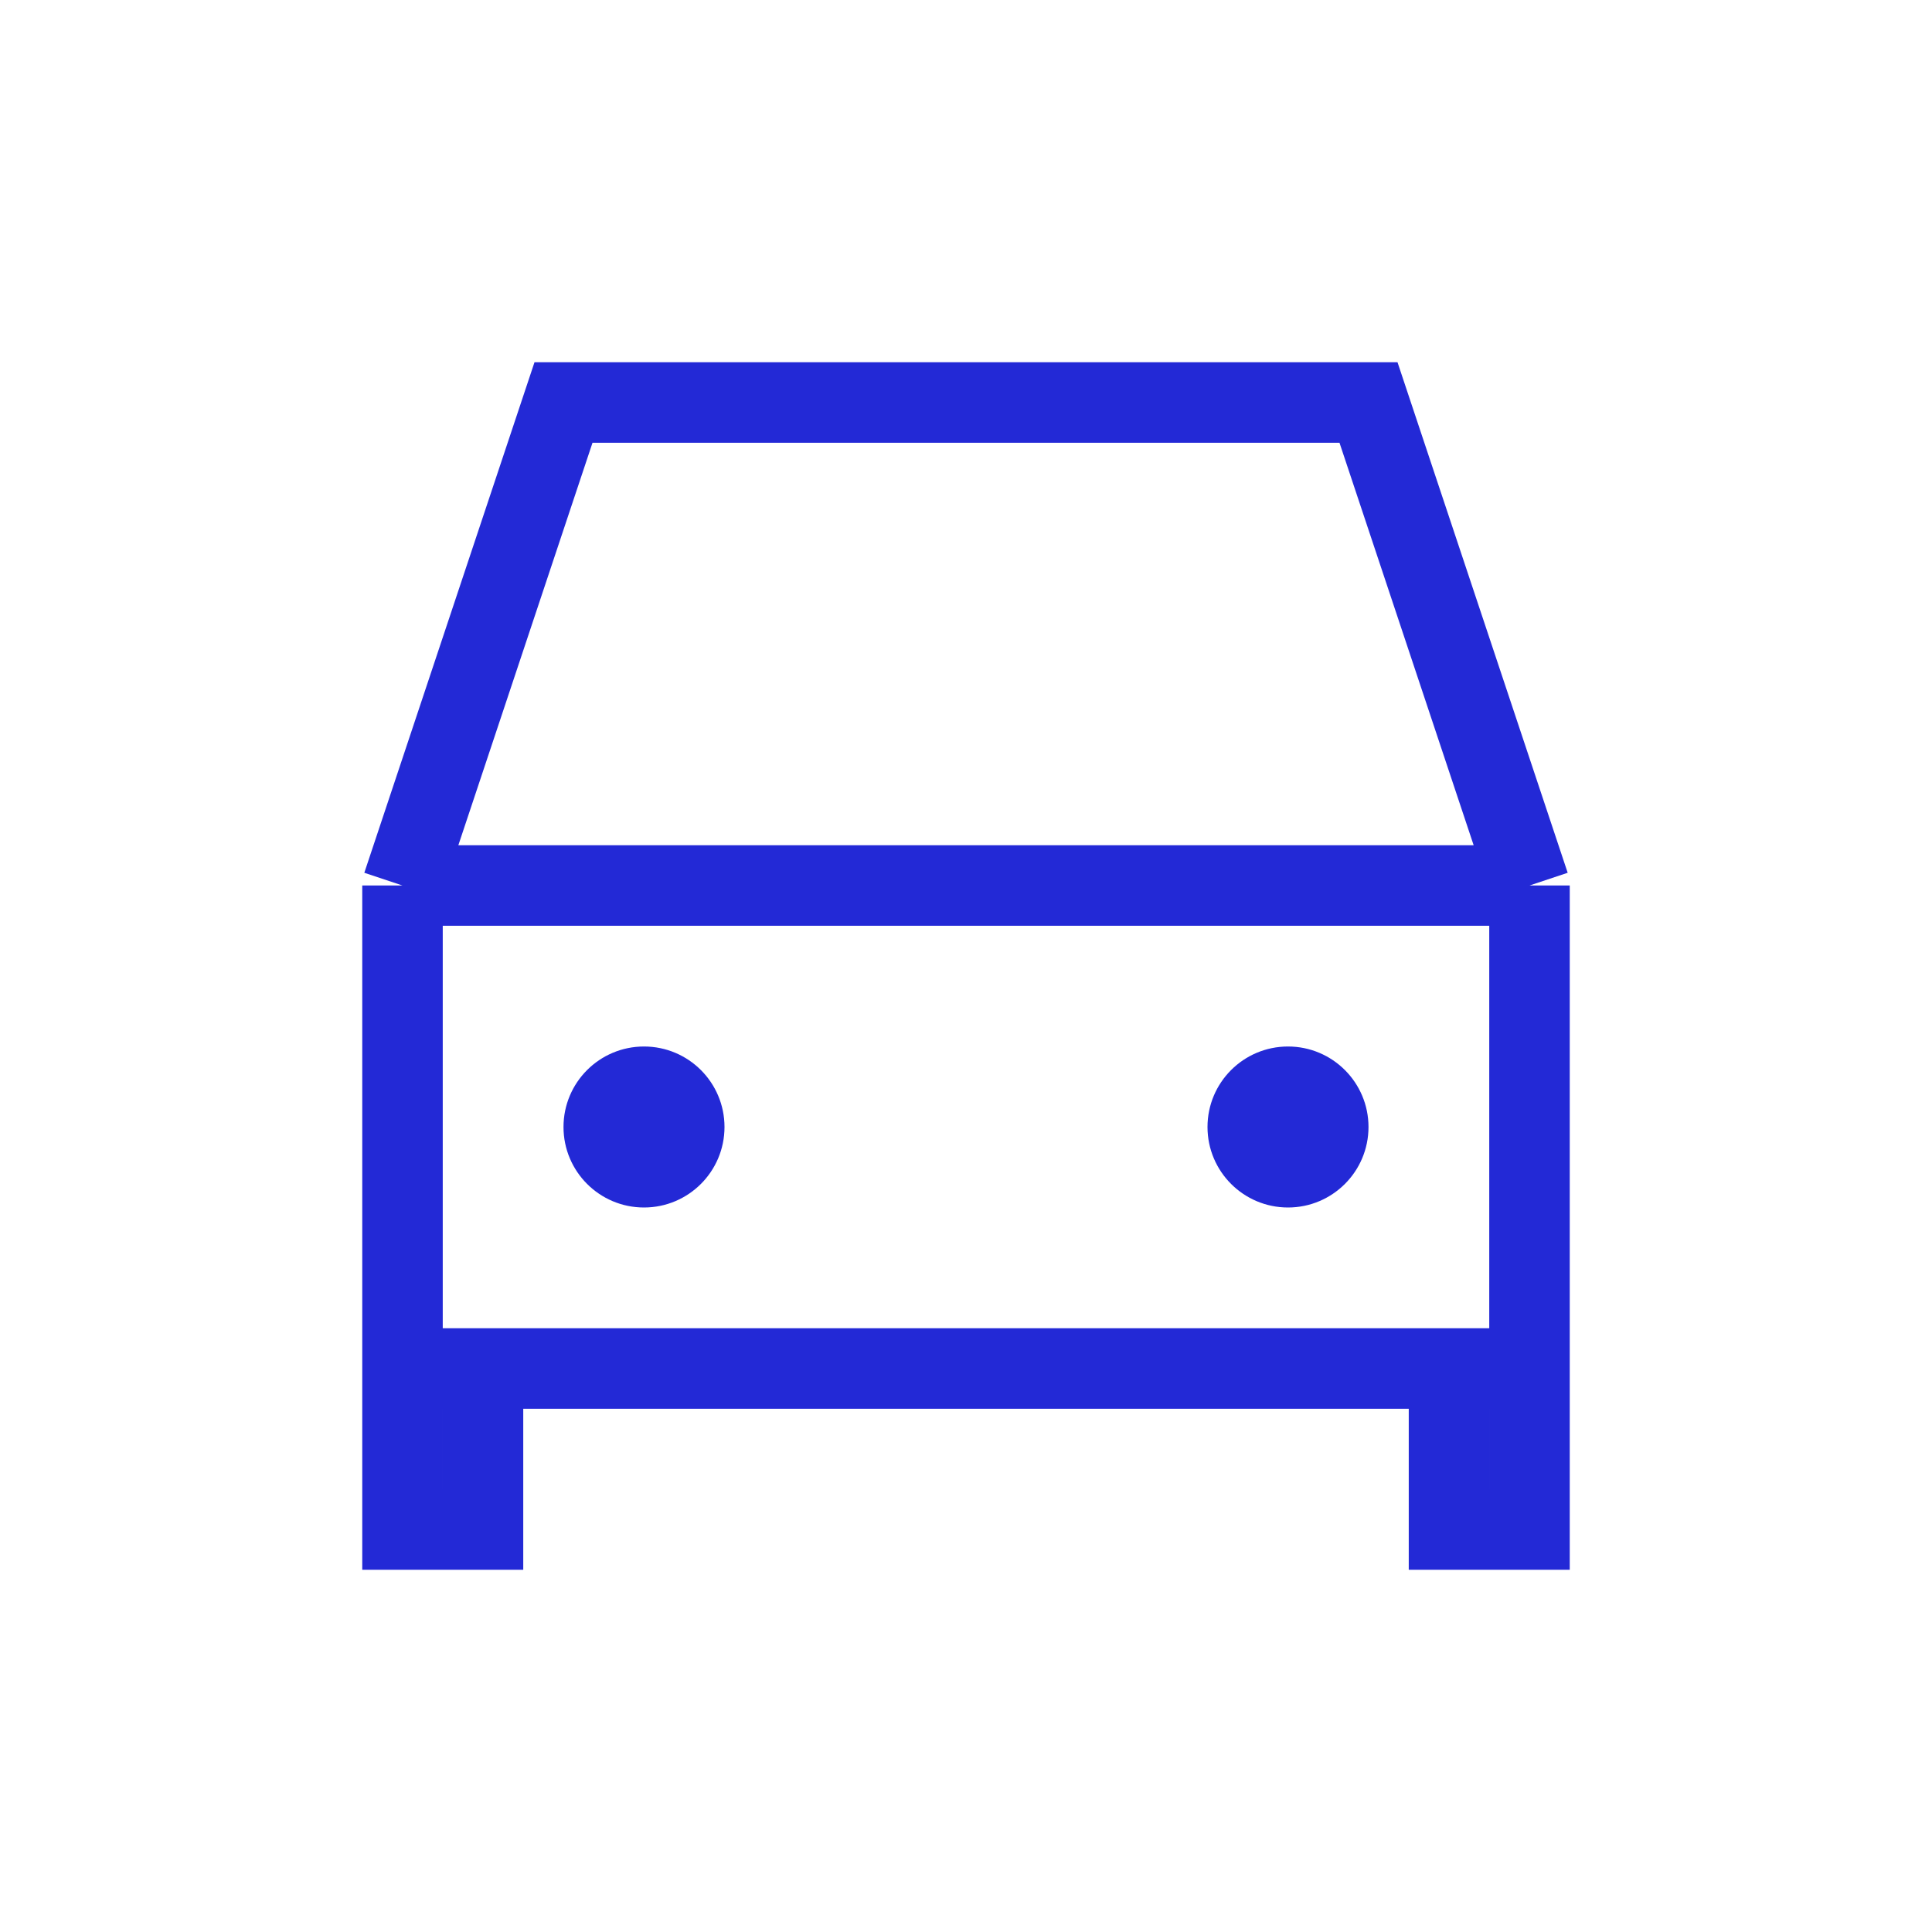 <svg width="24" height="24" viewBox="0 0 24 24" fill="none" xmlns="http://www.w3.org/2000/svg">
<path d="M5 11L7 5H17L19 11M5 11H19M5 11V17M19 11V17M5 17V19H6V17M5 17H6M19 17V19H18V17M19 17H18M6 17H18" stroke="#2329D6"/>
<circle cx="8" cy="14" r="1" fill="#2329D6"/>
<circle cx="16" cy="14" r="1" fill="#2329D6"/>
</svg>
